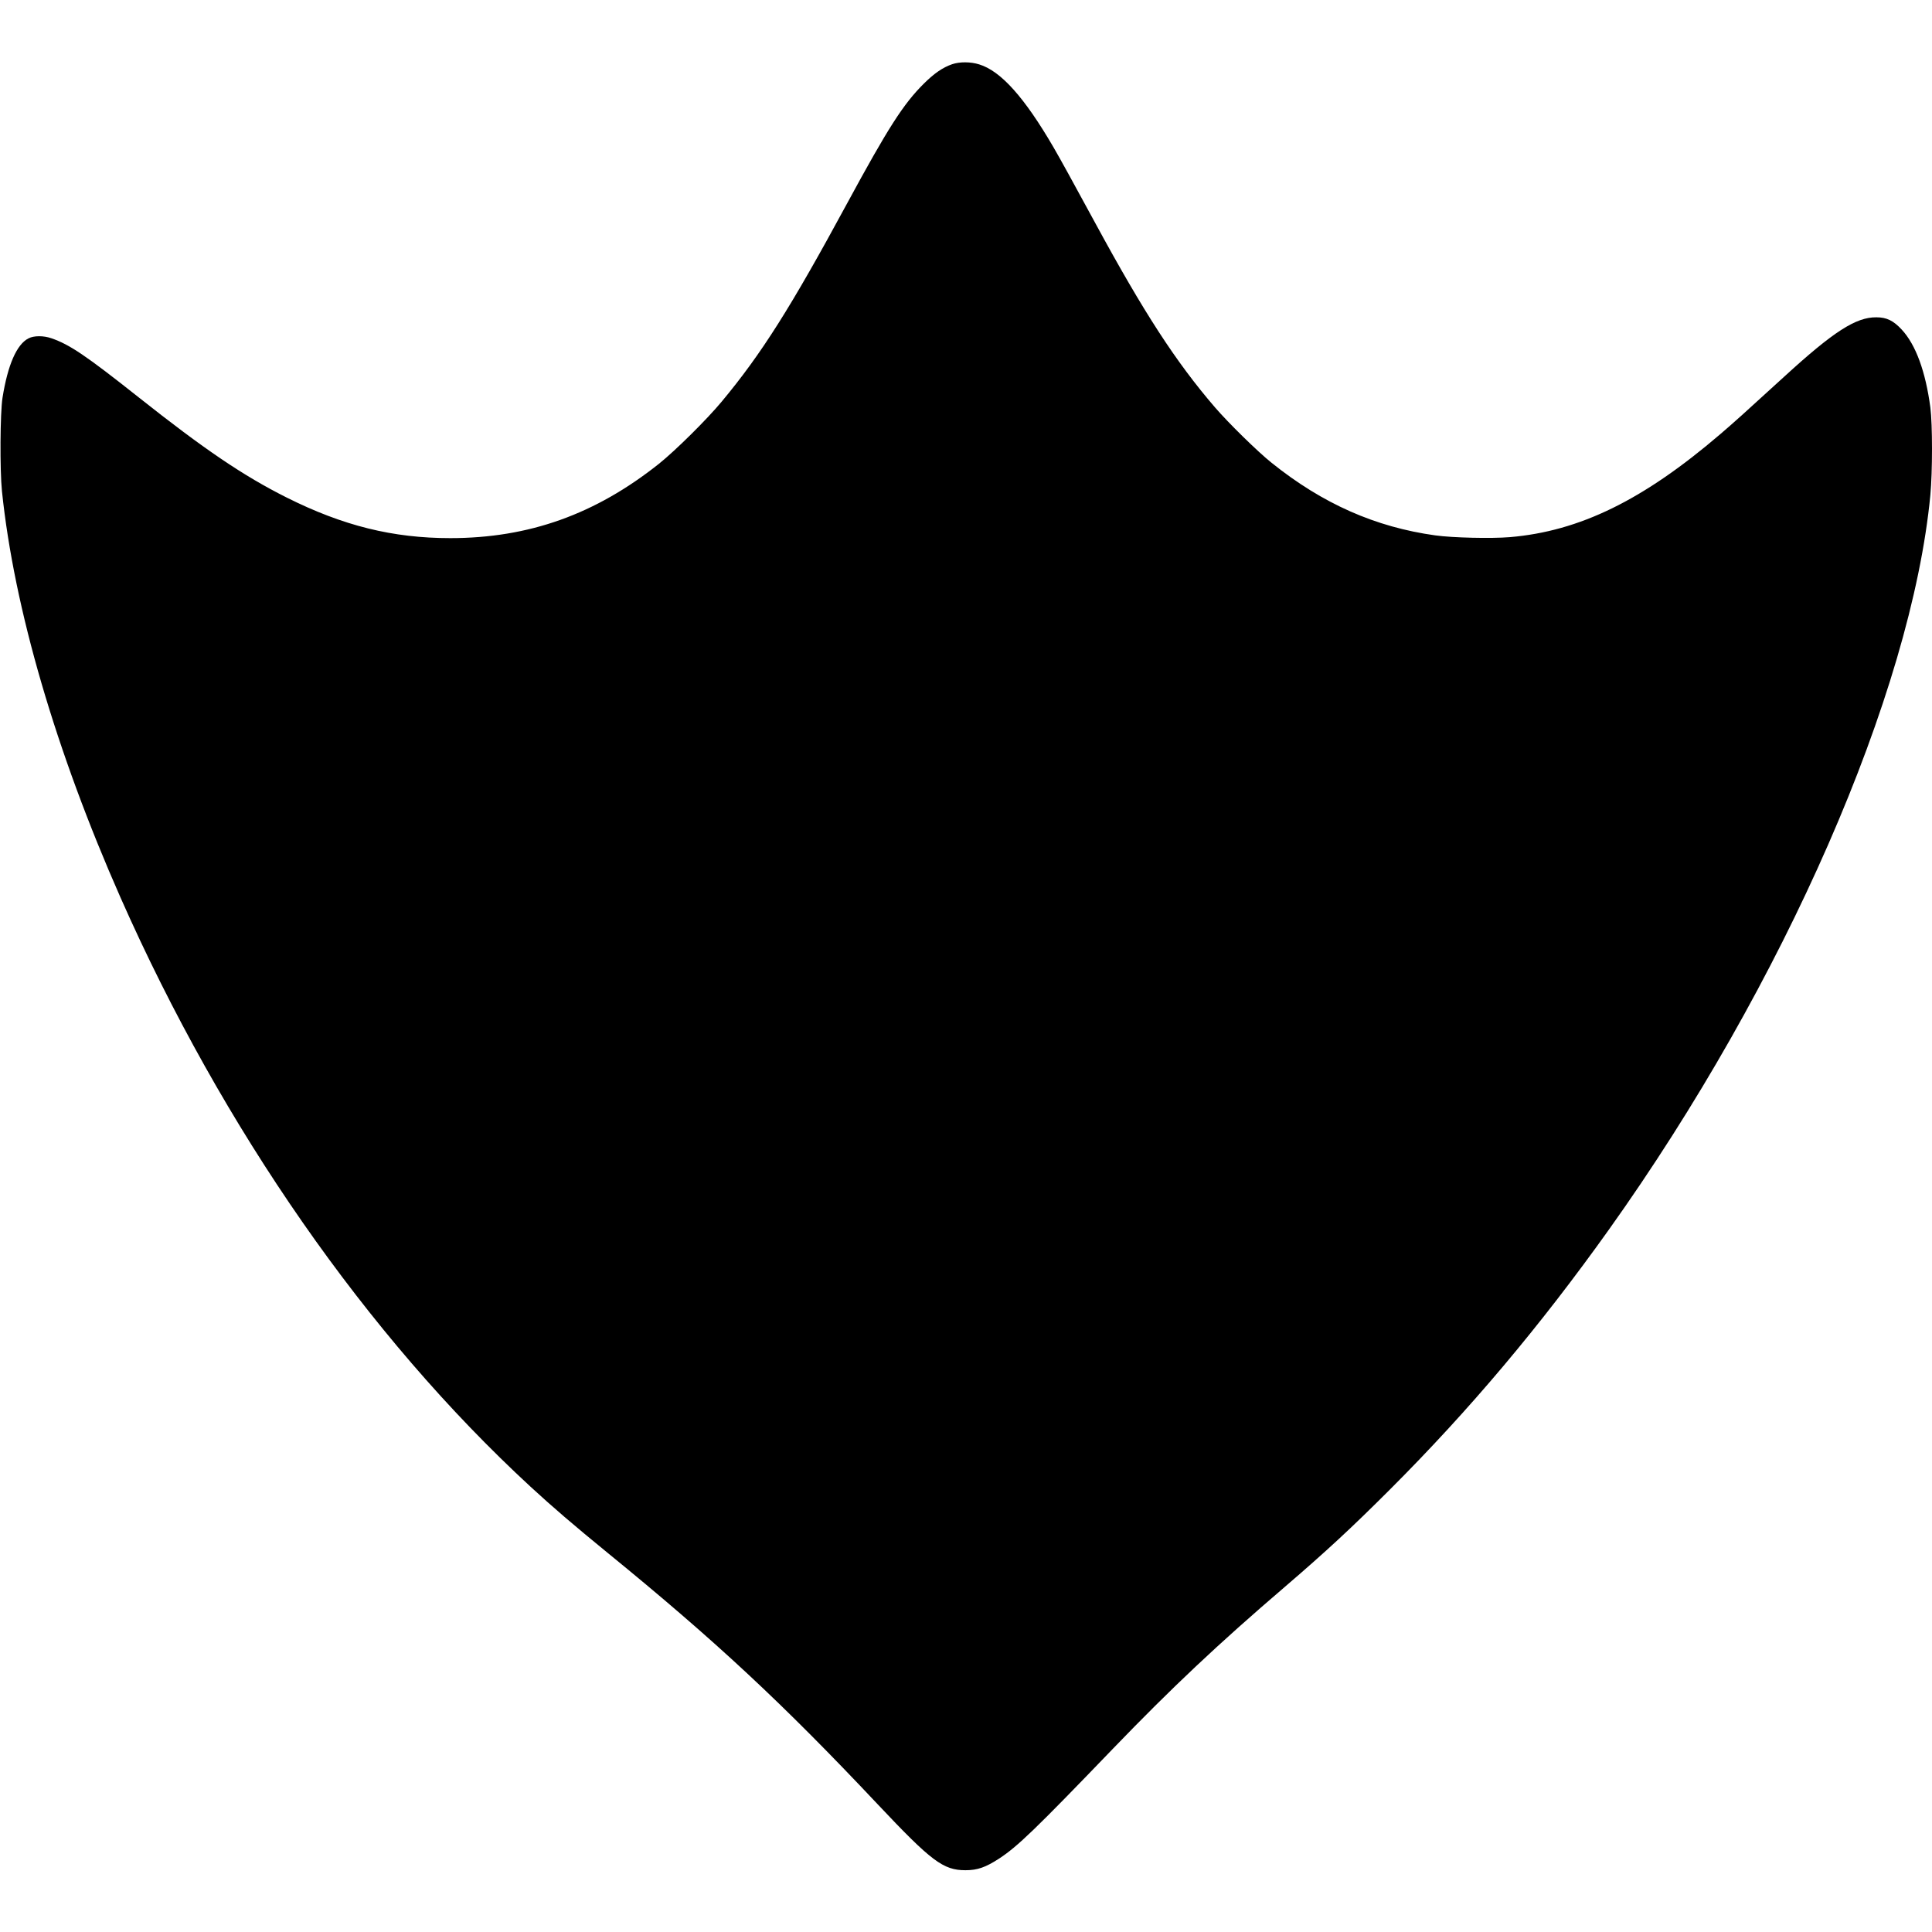 <?xml version="1.0" standalone="no"?>
<!DOCTYPE svg PUBLIC "-//W3C//DTD SVG 20010904//EN"
 "http://www.w3.org/TR/2001/REC-SVG-20010904/DTD/svg10.dtd">
<svg version="1.0" xmlns="http://www.w3.org/2000/svg"
 width="1770pt" height="1770pt" viewBox="0 0 1770 1770"
 preserveAspectRatio="xMidYMid meet">
<g transform="translate(0,1770) scale(0.1,-0.1)"
fill="#000000" stroke="none">
<path d="M8724 17112 c-87 -30 -164 -83 -259 -177 -189 -187 -330 -408 -705
-1100 -519 -958 -783 -1375 -1147 -1813 -136 -164 -424 -449 -575 -570 -583
-464 -1192 -682 -1913 -682 -526 0 -982 113 -1499 372 -395 198 -753 440
-1357 919 -482 382 -632 483 -798 540 -72 25 -161 25 -210 -1 -108 -55 -190
-243 -238 -544 -22 -139 -25 -661 -5 -856 111 -1073 494 -2383 1087 -3725 935
-2114 2256 -4012 3755 -5395 203 -187 394 -351 705 -605 991 -808 1603 -1378
2476 -2305 492 -522 600 -604 804 -604 110 0 184 26 309 107 169 111 330 266
1043 1007 537 557 960 956 1573 1481 382 328 616 545 965 894 728 728 1371
1491 2005 2380 1606 2252 2771 4915 2945 6730 20 214 20 645 0 802 -44 329
-133 574 -262 713 -77 83 -138 113 -233 113 -187 2 -394 -132 -842 -542 -393
-359 -450 -410 -586 -527 -707 -606 -1290 -891 -1930 -945 -169 -14 -523 -6
-682 16 -549 76 -1033 290 -1499 664 -127 101 -397 366 -521 510 -358 416
-652 870 -1095 1686 -208 383 -316 579 -383 695 -266 457 -482 699 -681 760
-79 25 -179 25 -247 2z"/>
</g>
</svg>

